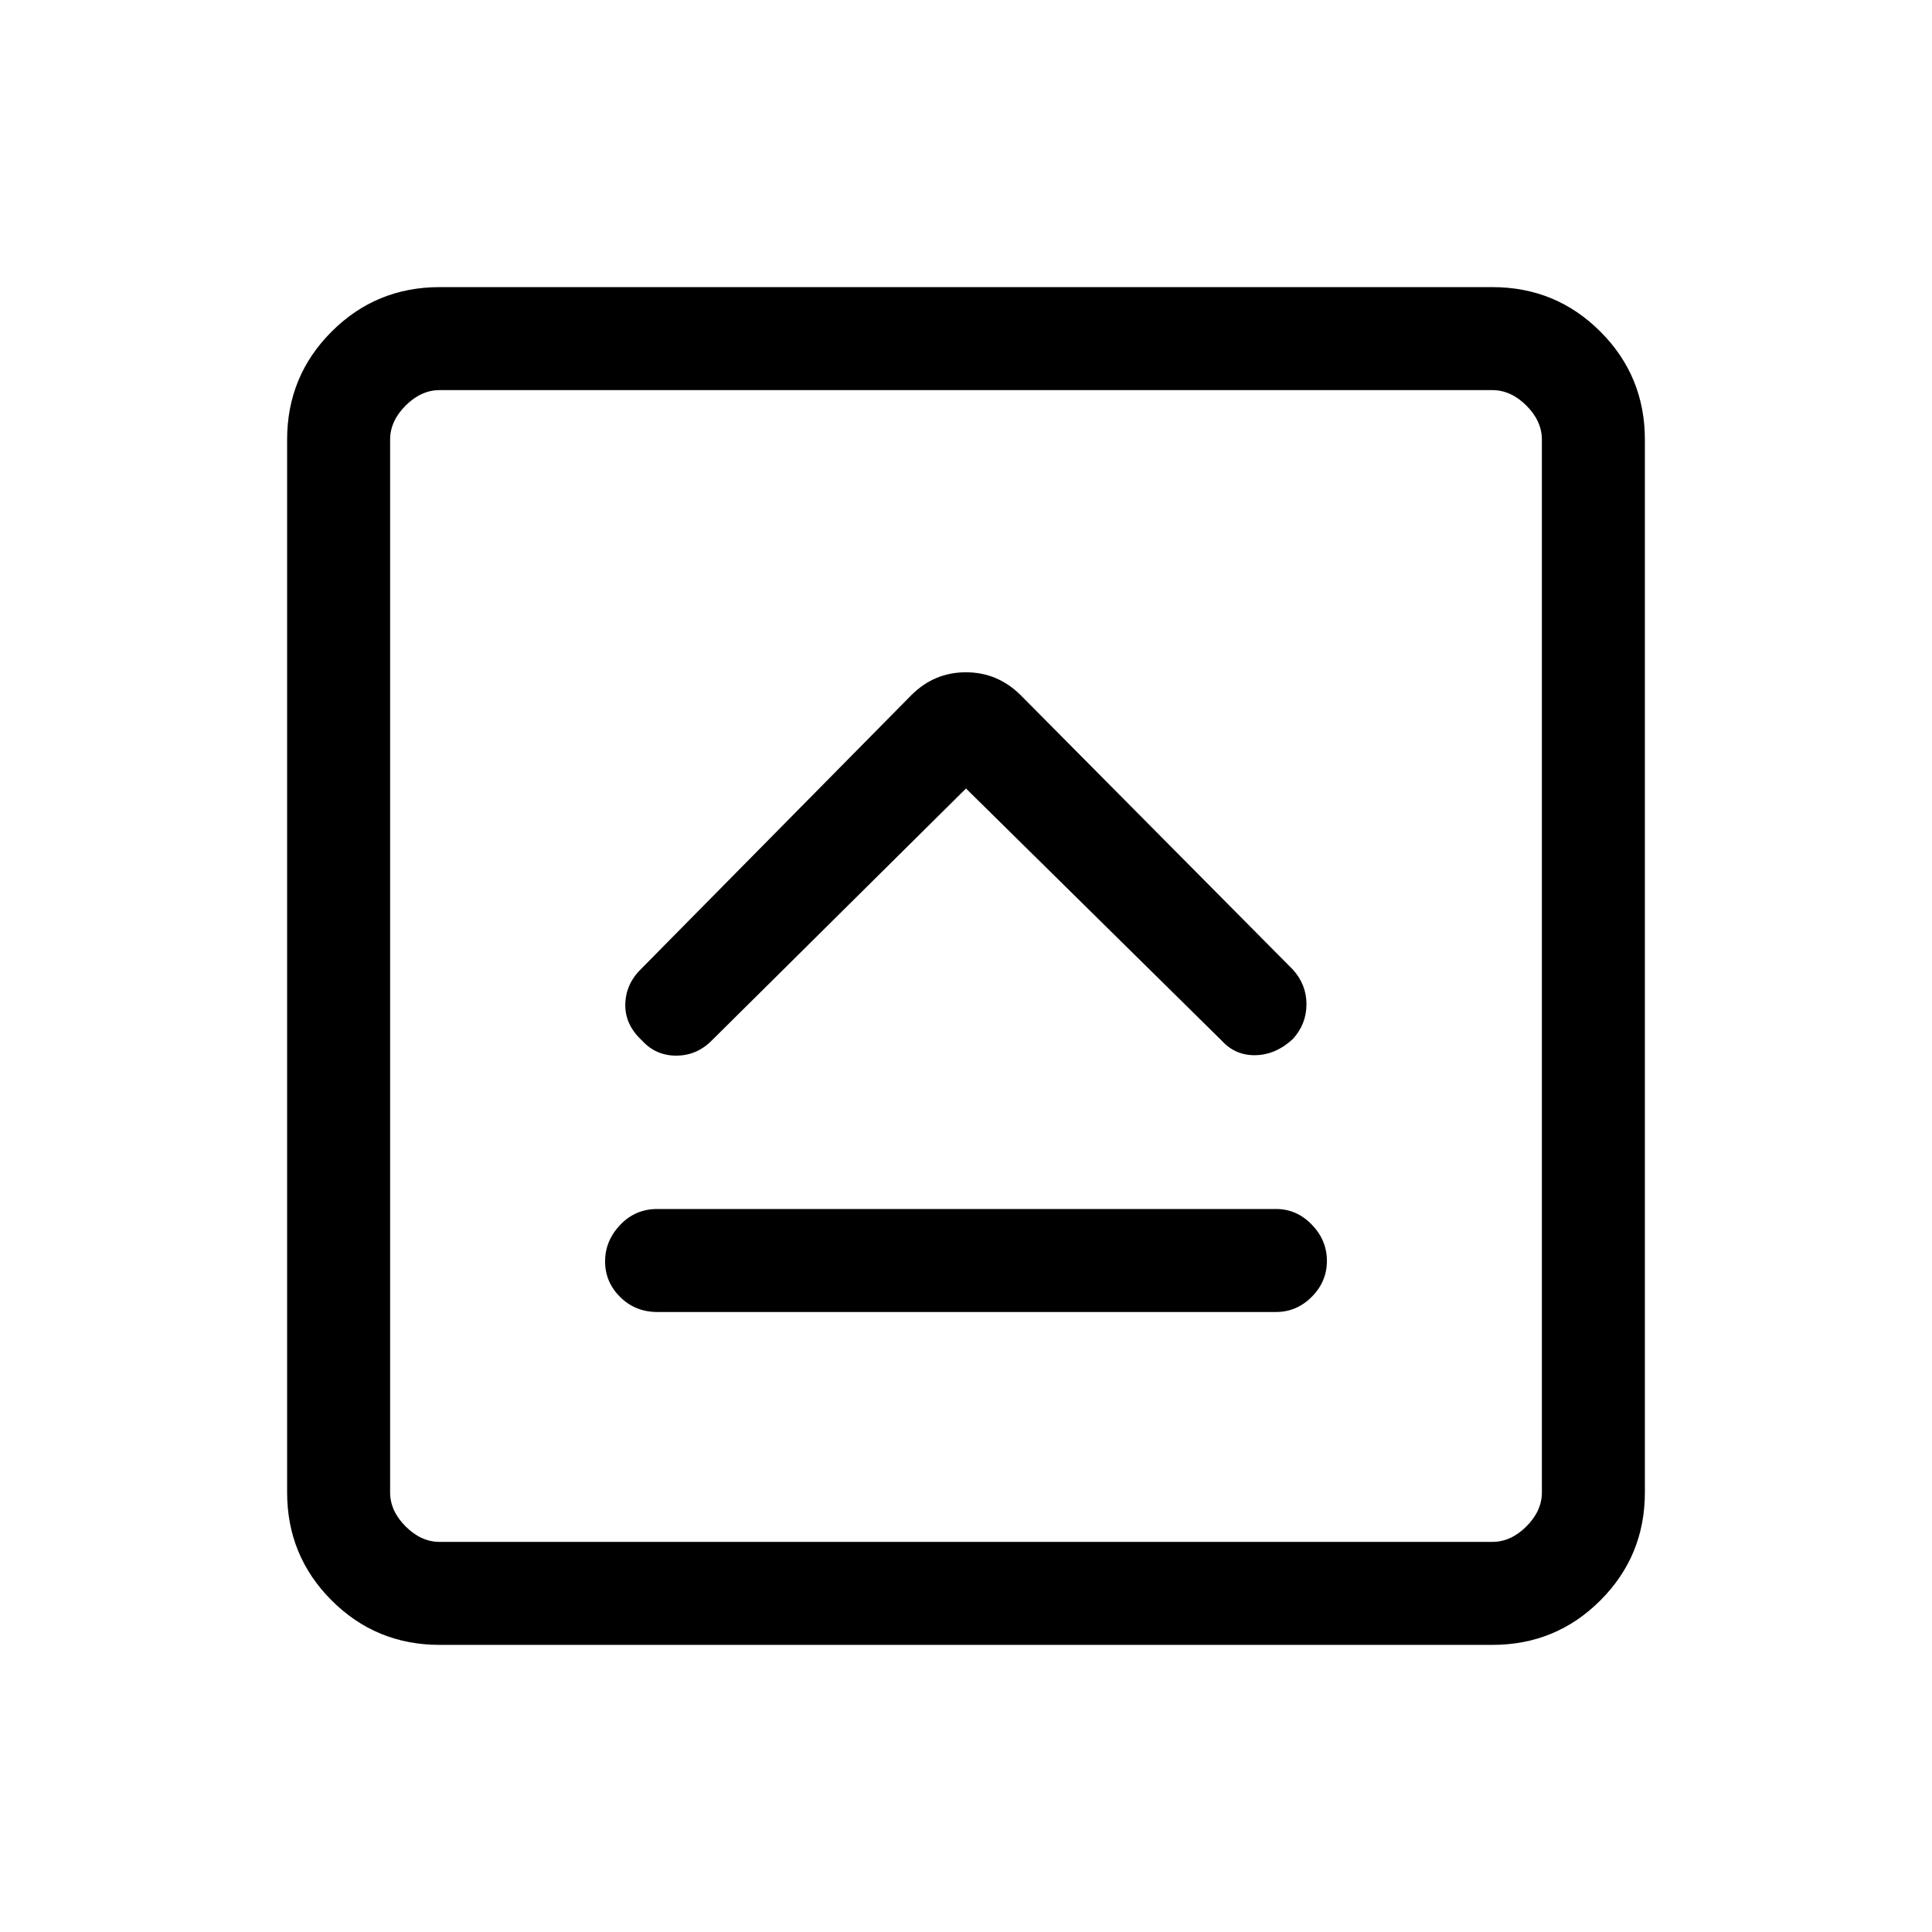 <svg xmlns="http://www.w3.org/2000/svg" height="40" viewBox="0 96 960 960" width="40"><path d="M326.59 747.923h307.487q10.231 0 17.743-7.549 7.513-7.549 7.513-17.833 0-10.285-7.513-18.041-7.512-7.756-17.743-7.756H326.59q-10.898 0-18.41 7.882-7.513 7.882-7.513 18.167 0 10.284 7.513 17.707 7.512 7.423 18.41 7.423ZM480 487.794l127.051 125.283q6.795 7.461 16.834 7.243 10.038-.218 18.5-8.013 6.794-7.461 6.794-17.282 0-9.82-6.794-17.282L507.179 441.436q-11.477-11.385-27.226-11.385-15.748 0-27.132 11.385L318.282 577.743q-7.461 7.462-7.577 17.5-.115 10.039 8.346 17.834 6.795 7.461 16.949 7.461 10.154 0 17.615-7.461L480 487.794ZM218.461 913.333q-31.577 0-53.685-22.109-22.109-22.108-22.109-53.685V314.461q0-31.577 22.109-53.685 22.108-22.109 53.685-22.109h523.078q31.577 0 53.685 22.109 22.109 22.108 22.109 53.685v523.078q0 31.577-22.109 53.685-22.108 22.109-53.685 22.109H218.461Zm0-51.179h523.078q9.231 0 16.923-7.692 7.692-7.692 7.692-16.923V314.461q0-9.231-7.692-16.923-7.692-7.692-16.923-7.692H218.461q-9.231 0-16.923 7.692-7.692 7.692-7.692 16.923v523.078q0 9.231 7.692 16.923 7.692 7.692 16.923 7.692Zm-24.615-572.308v572.308-572.308Z"/></svg>